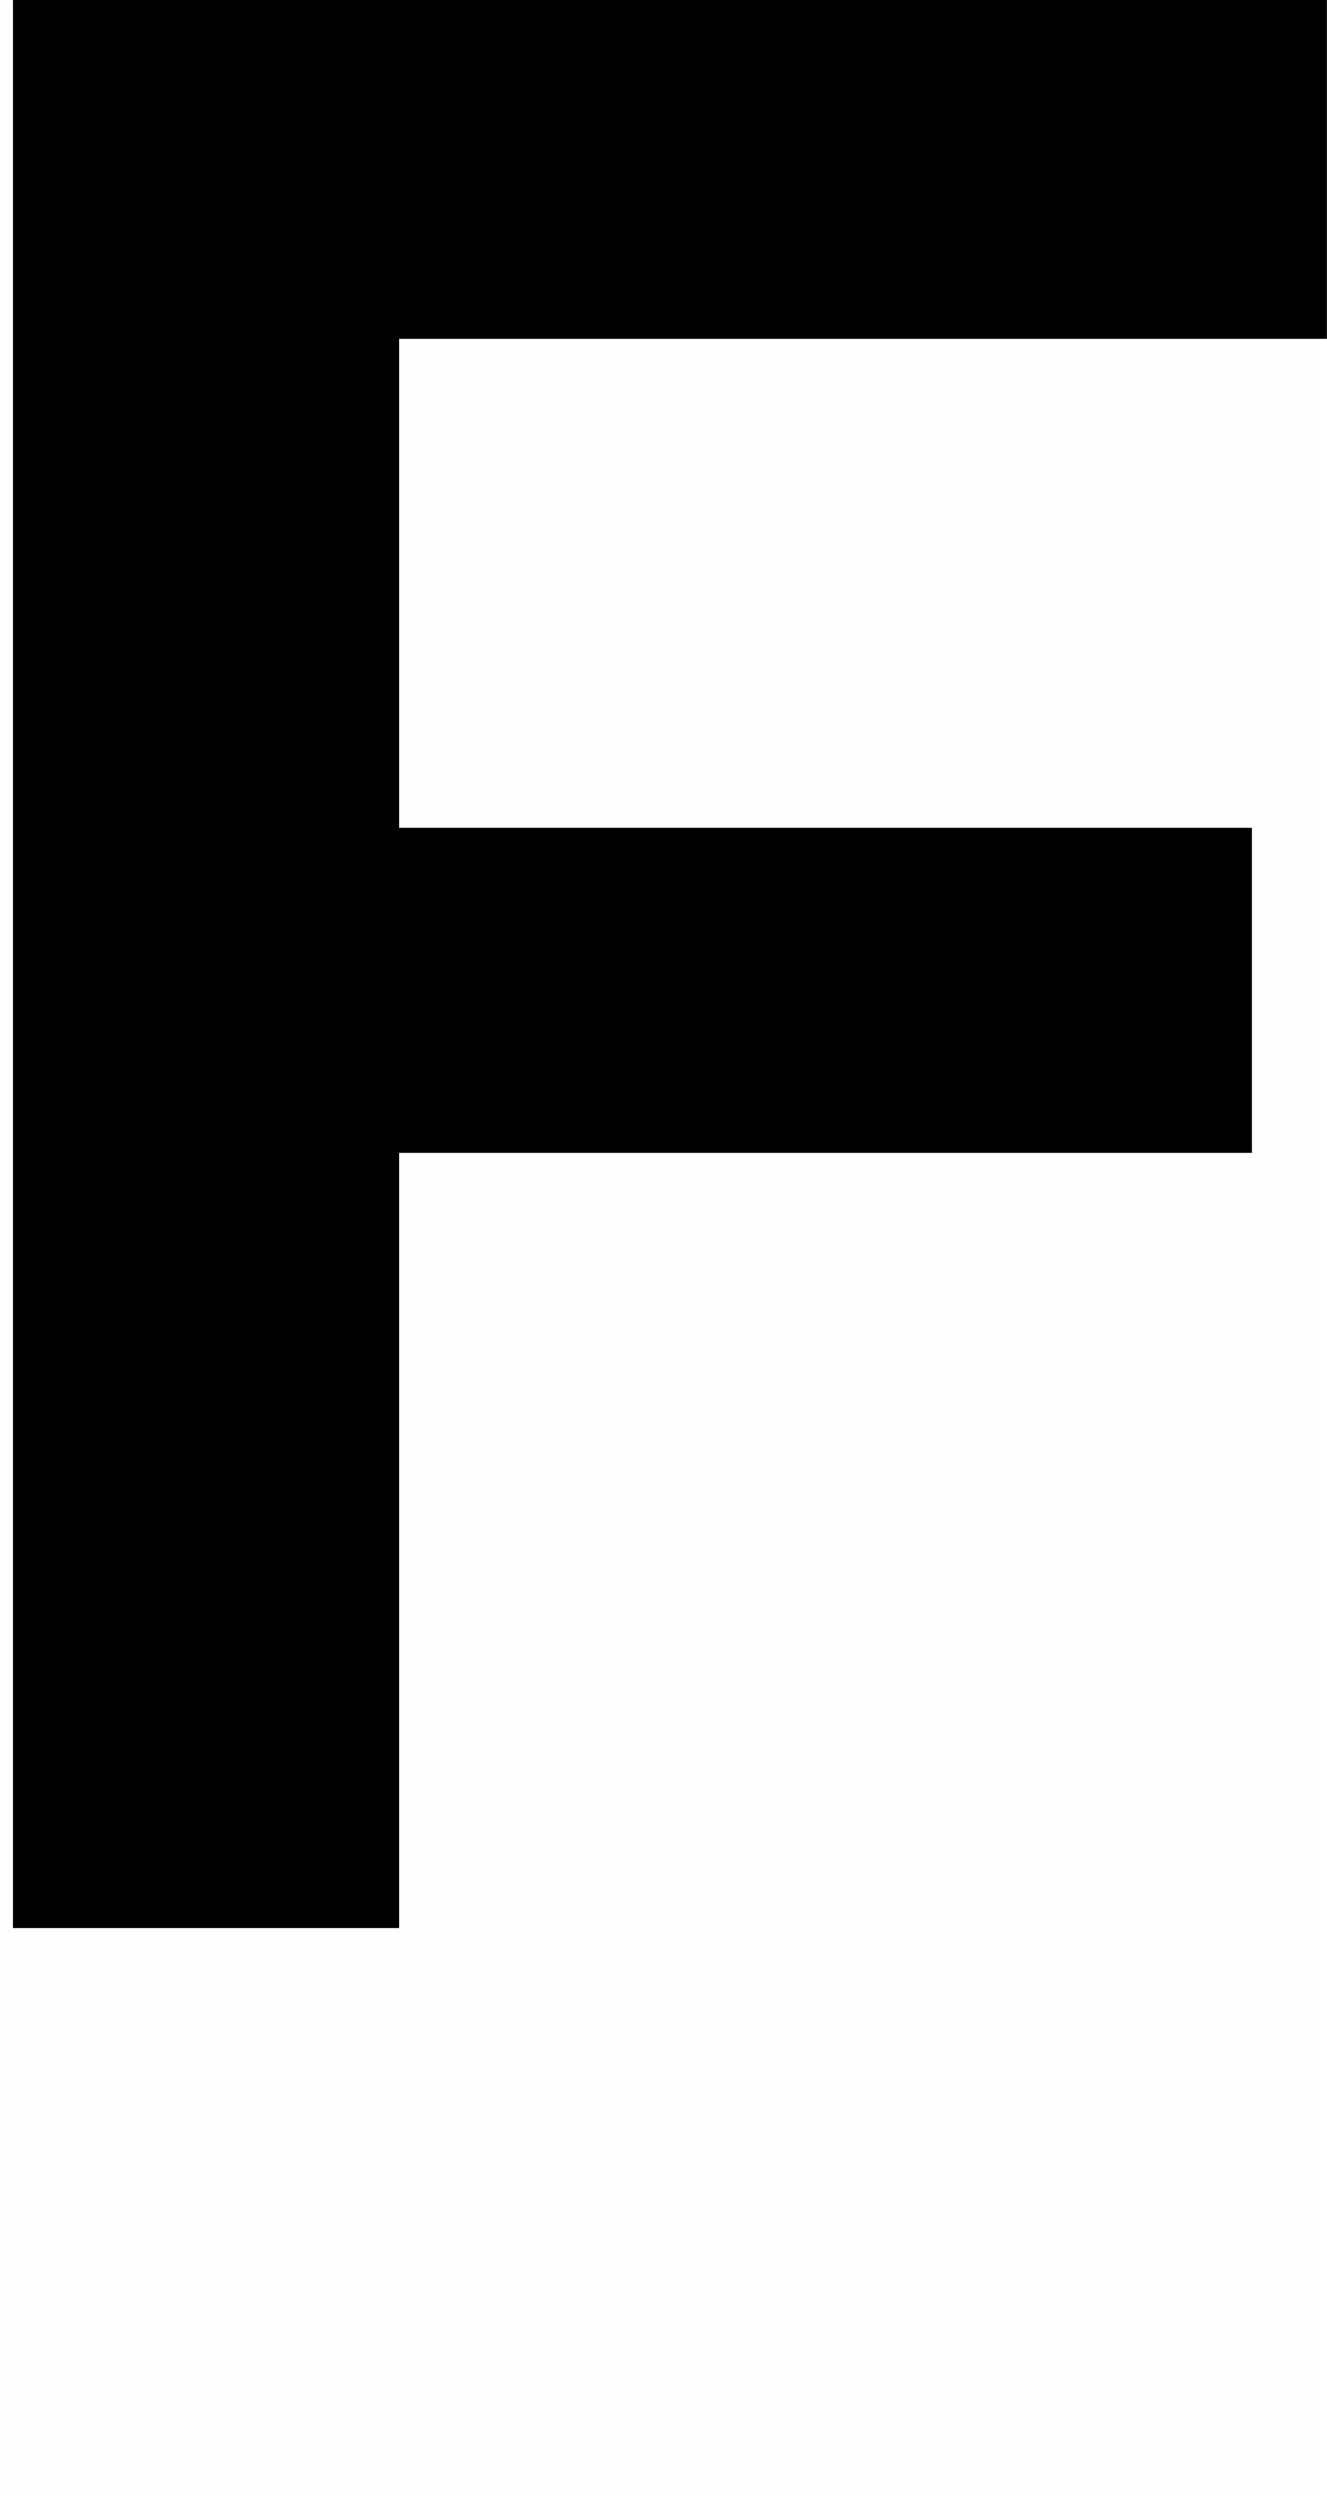 <svg version="1.1" xmlns="http://www.w3.org/2000/svg" xmlns:xlink="http://www.w3.org/1999/xlink" width="12.581" height="23.696" viewBox="0,0,12.581,23.696"><g transform="translate(-239.898,-170.862)"><g data-paper-data="{&quot;isPaintingLayer&quot;:true}" fill-rule="nonzero" stroke="none" stroke-linecap="butt" stroke-linejoin="miter" stroke-miterlimit="10" stroke-dasharray="" stroke-dashoffset="0" style="mix-blend-mode: normal"><path d="M252.478,174.074h-8.796v4.635h8.085v3.081h-8.085v7.348h-3.661v-18.277h12.457z" fill="#000000" stroke-width="0.358"/><path d="M239.898,194.557v-23.659h12.527v23.659z" fill-opacity="0.004" fill="#808080" stroke-width="0"/></g></g></svg>